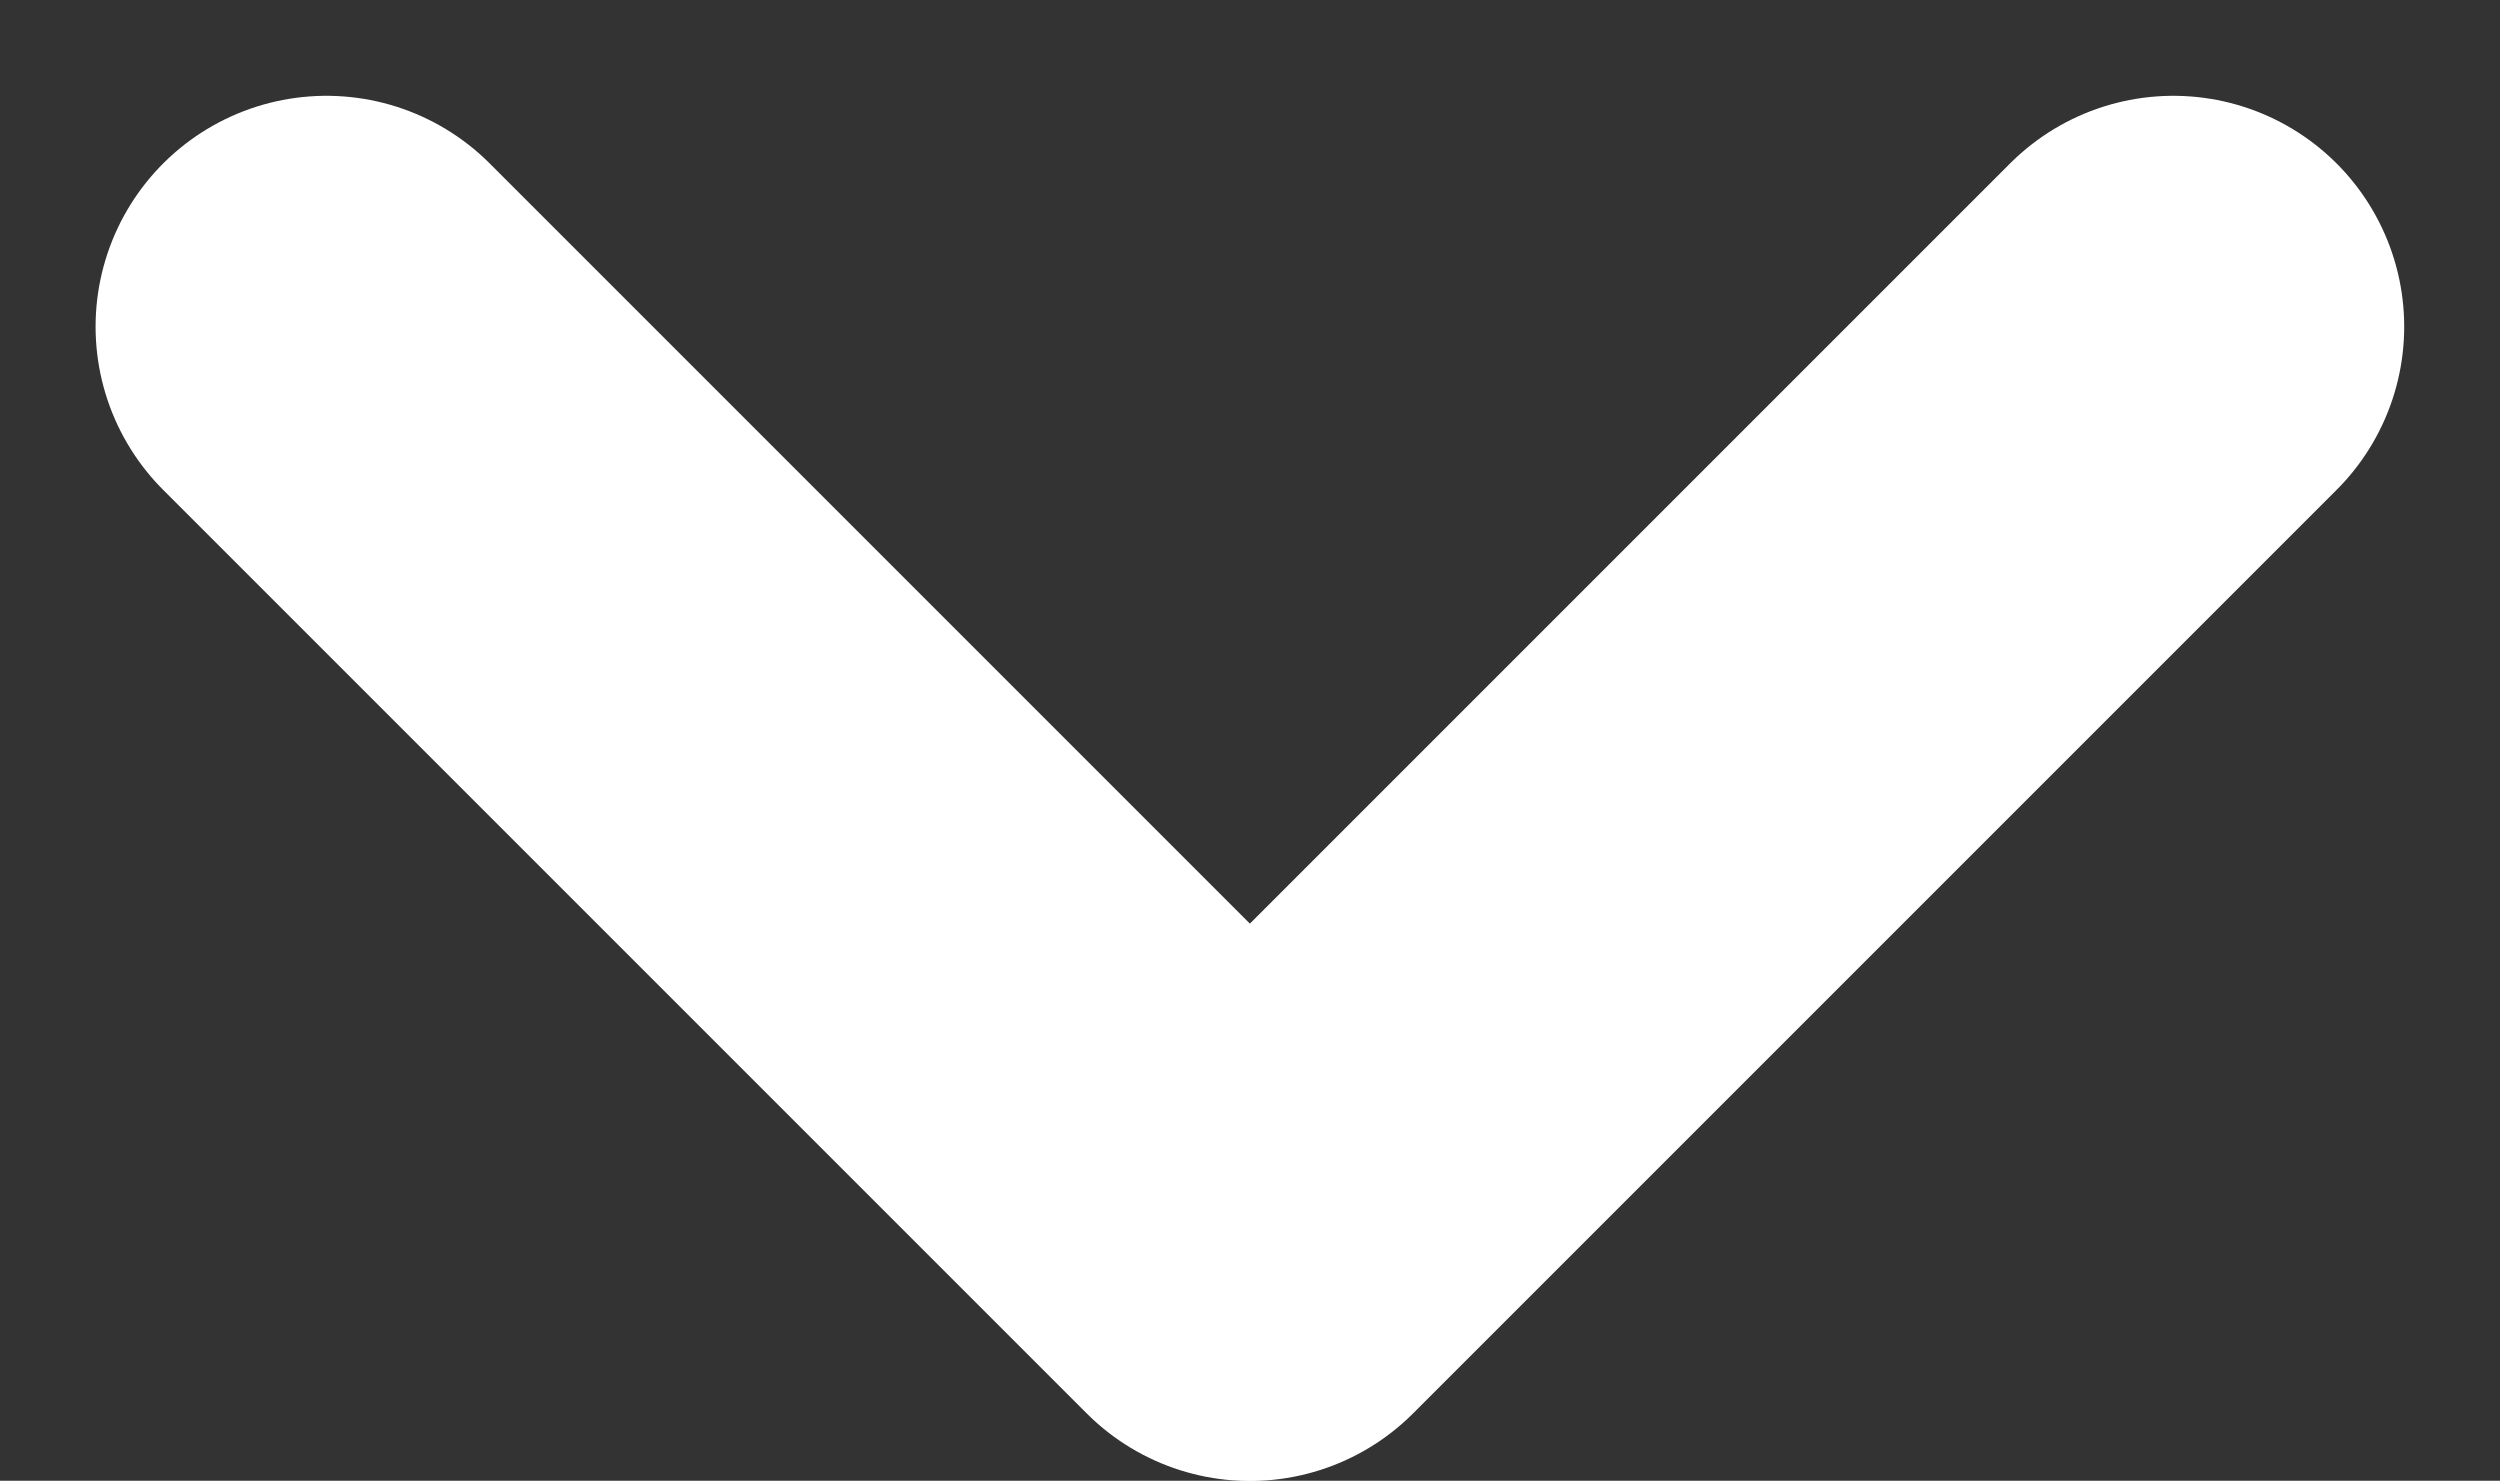 <svg xmlns="http://www.w3.org/2000/svg" width="10.829" height="6.414" viewBox="0 0 10.829 6.414">
  <rect x="0" y="0" width="10.829" height="6.414" fill="#333333" stroke="none"/>
  <path id="패스_115372" data-name="패스 115372" d="M29,31.964l-4,4-4-4" transform="translate(-19.586 -30.549)" fill="none" stroke="#fff" stroke-linecap="round" stroke-linejoin="round" stroke-width="2"/>
</svg>
